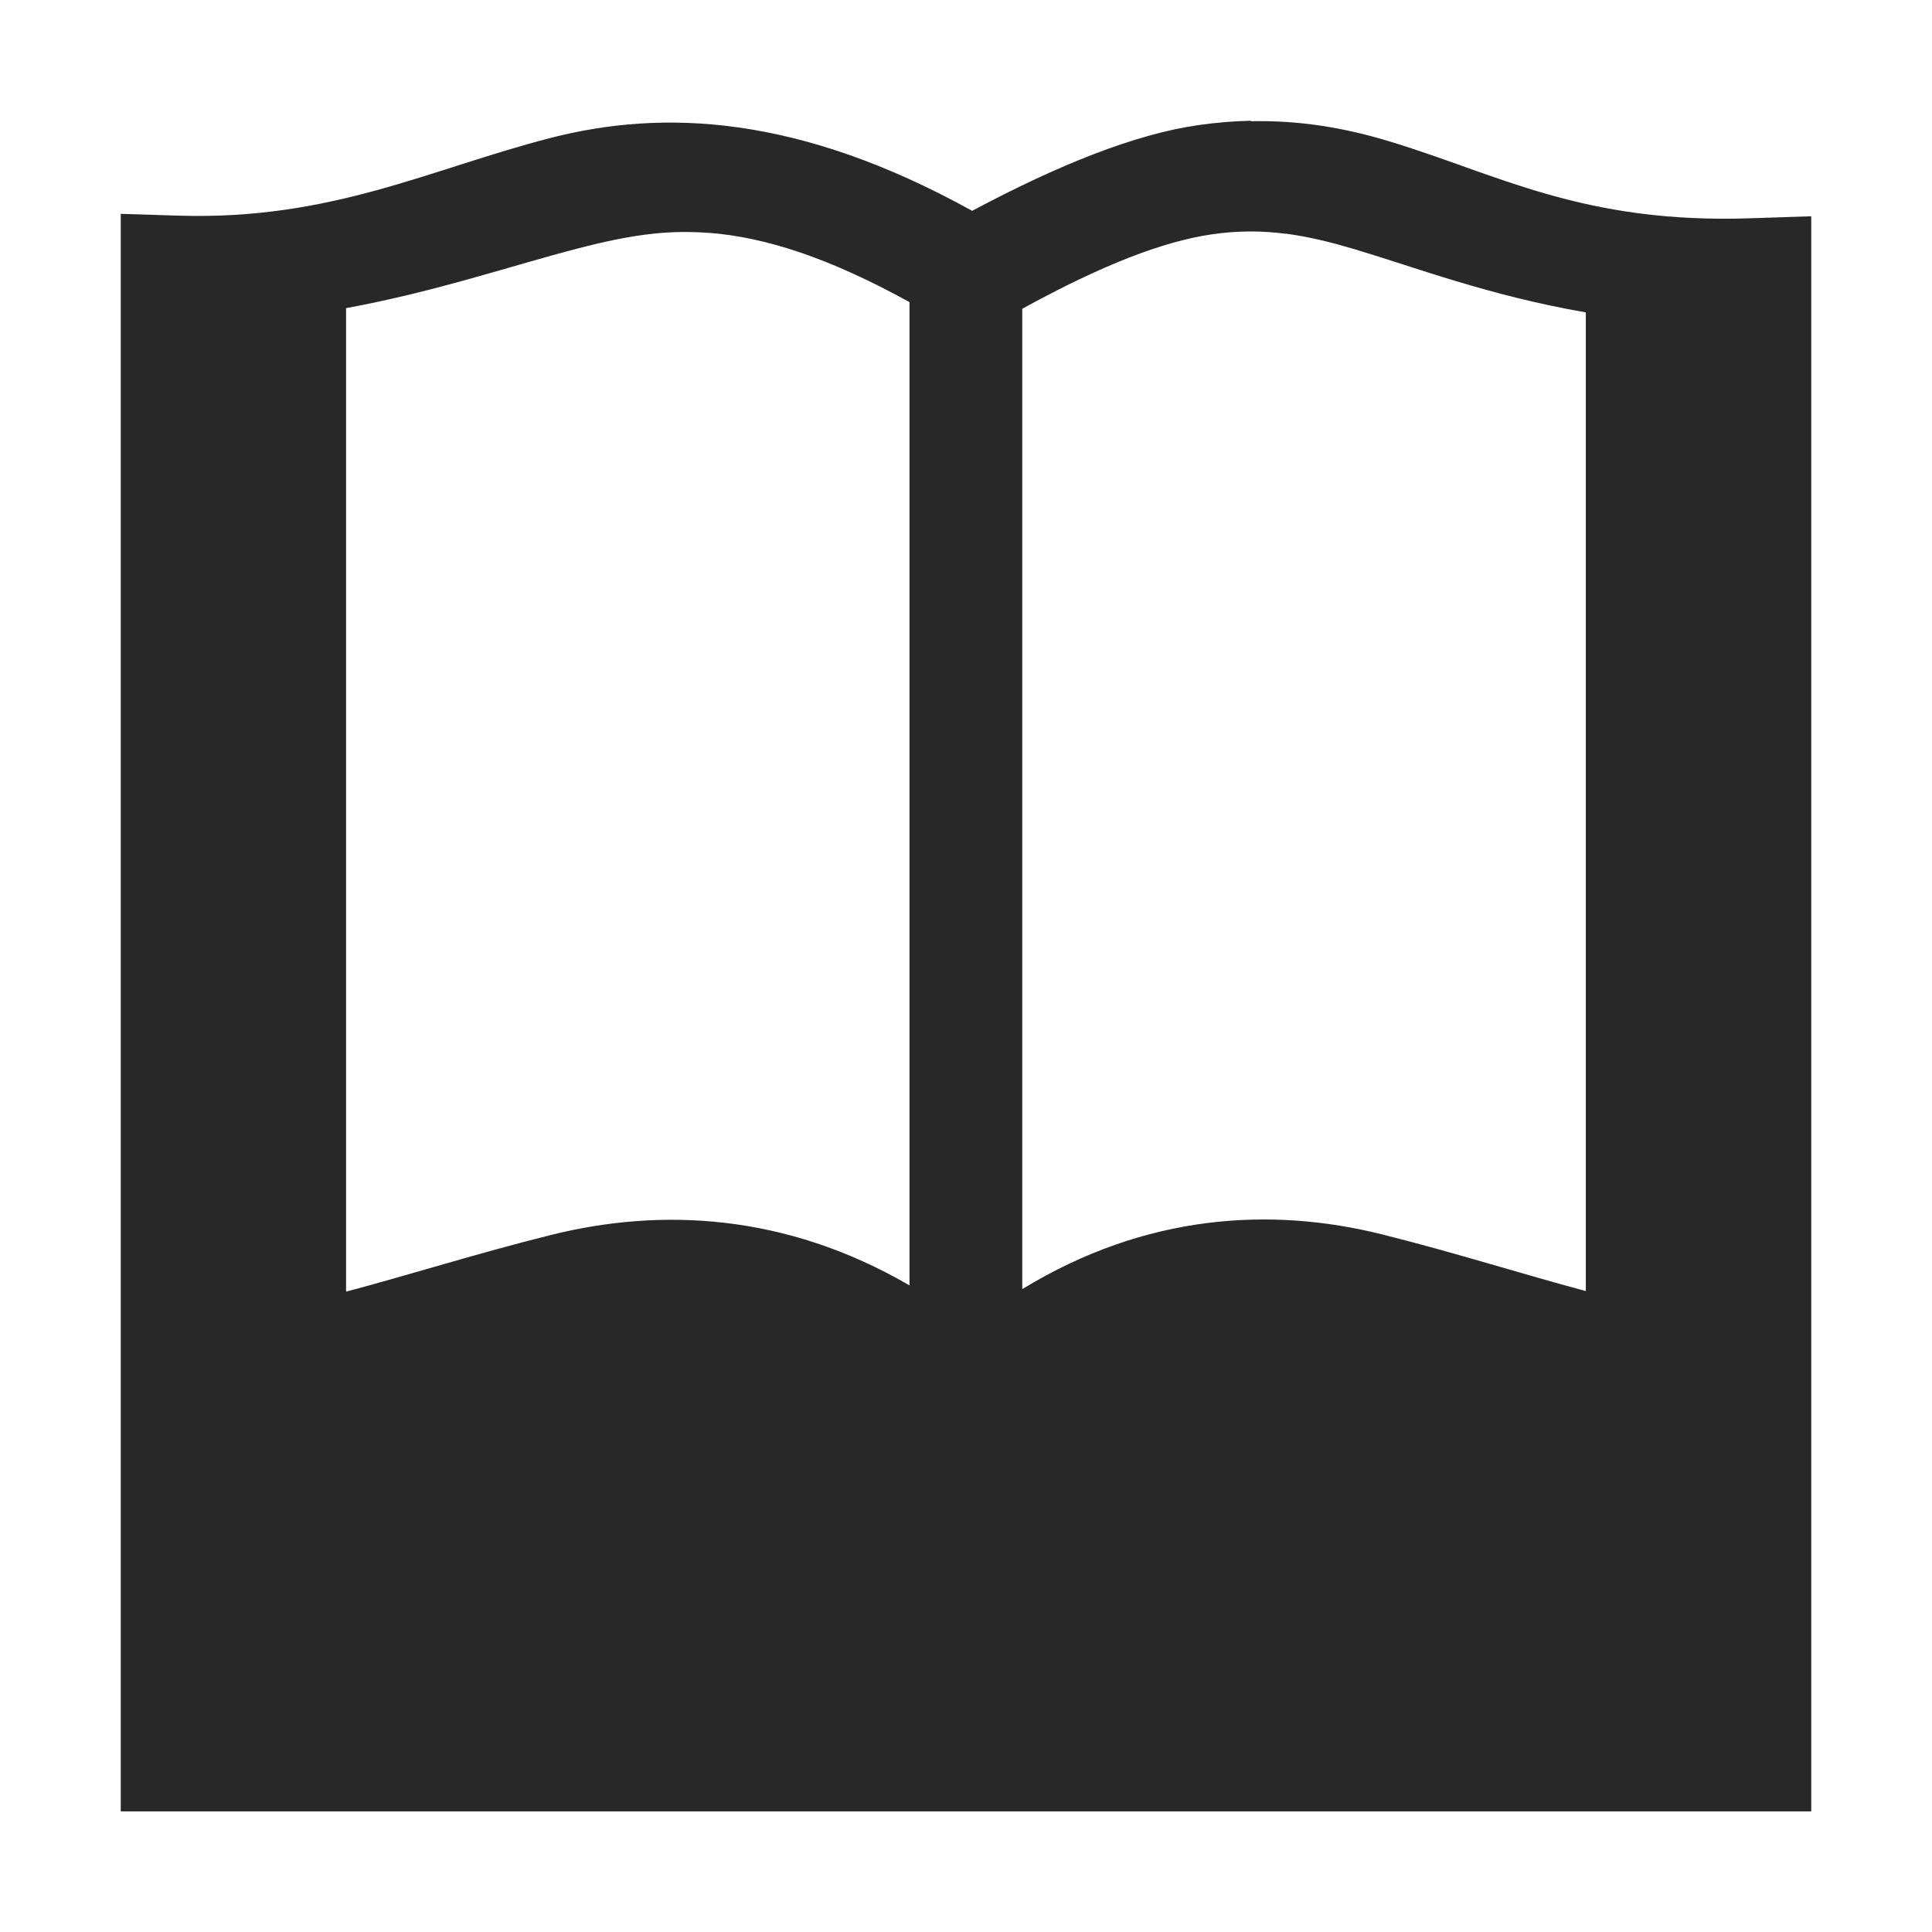 <svg width="16" height="16" version="1.1" xmlns="http://www.w3.org/2000/svg">
  <defs>
    <style id="current-color-scheme" type="text/css">.ColorScheme-Text { color:#282828; } .ColorScheme-Highlight { color:#458588; }</style>
  </defs>
  <path class="ColorScheme-Text" d="m10.36 1c-0.138 0.003-0.28 0.014-0.428 0.035-0.529 0.074-1.168 0.331-1.881 0.711-1.438-0.796-2.558-0.845-3.498-0.602-0.998 0.258-1.808 0.68-3.072 0.642l-0.481-0.015v13.23h14v-13.21l-0.483 0.016c-1.416 0.052-2.119-0.37-3.033-0.643-0.343-0.102-0.71-0.169-1.123-0.16zm-4.49 0.928c0.466 0.036 0.993 0.205 1.662 0.574v8.143c-1.031-0.599-2.062-0.644-2.971-0.417-0.61 0.152-1.164 0.328-1.695 0.469v-8.145c0.749-0.138 1.376-0.354 1.918-0.494 0.216-0.056 0.424-0.102 0.638-0.124 0.145-0.015 0.293-0.017 0.448-0.005zm4.778 0.007c0.192 0.025 0.378 0.072 0.571 0.129 0.499 0.149 1.114 0.385 1.914 0.523v8.105c-0.532-0.142-1.085-0.319-1.69-0.47-0.914-0.228-1.952-0.172-2.977 0.454v-8.119c0.656-0.36 1.162-0.557 1.568-0.616 0.223-0.033 0.422-0.03 0.614-0.005z" fill="currentColor"/>
</svg>
